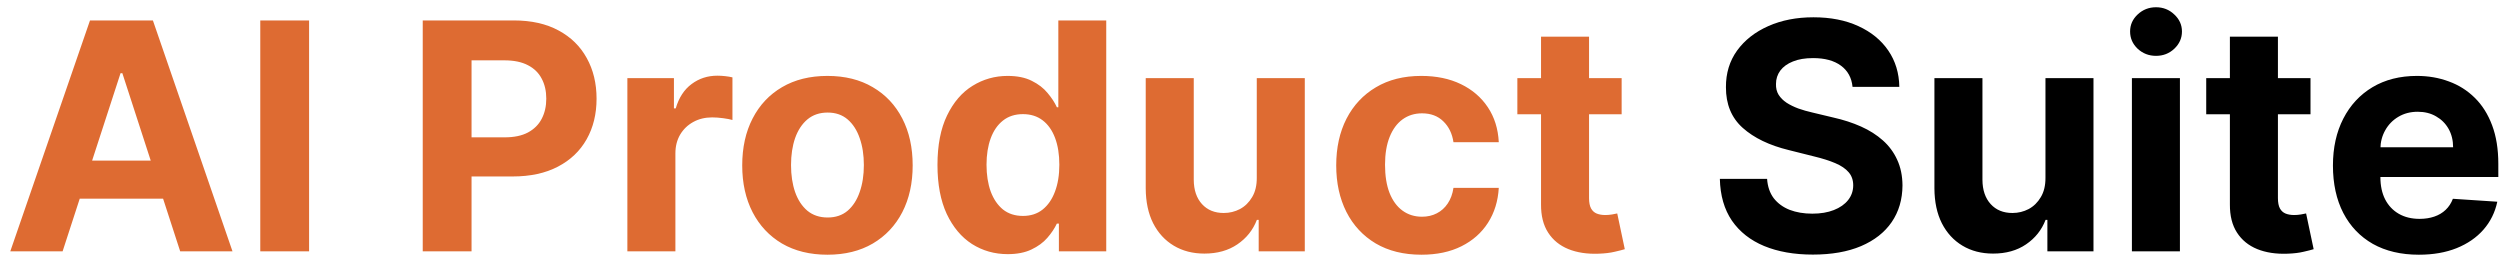<svg width="189" height="20" viewBox="0 0 189 20" fill="none" xmlns="http://www.w3.org/2000/svg">
<path d="M4.733 19H0.778L6.804 1.545H11.559L17.576 19H13.622L9.25 5.534H9.113L4.733 19ZM4.485 12.139H13.826V15.02H4.485V12.139ZM23.367 1.545V19H19.677V1.545H23.367ZM31.959 19V1.545H38.845C40.169 1.545 41.297 1.798 42.228 2.304C43.16 2.804 43.87 3.5 44.359 4.392C44.853 5.278 45.1 6.301 45.1 7.46C45.1 8.619 44.85 9.642 44.35 10.528C43.85 11.415 43.126 12.105 42.177 12.599C41.234 13.094 40.092 13.341 38.751 13.341H34.362V10.383H38.154C38.865 10.383 39.45 10.261 39.91 10.017C40.376 9.767 40.723 9.423 40.95 8.986C41.183 8.543 41.299 8.034 41.299 7.46C41.299 6.881 41.183 6.375 40.95 5.943C40.723 5.506 40.376 5.168 39.91 4.929C39.444 4.685 38.853 4.562 38.137 4.562H35.649V19H31.959ZM47.429 19V5.909H50.949V8.193H51.086C51.324 7.381 51.725 6.767 52.287 6.352C52.85 5.932 53.498 5.722 54.23 5.722C54.412 5.722 54.608 5.733 54.819 5.756C55.029 5.778 55.213 5.81 55.373 5.849V9.071C55.202 9.02 54.966 8.974 54.665 8.935C54.364 8.895 54.088 8.875 53.838 8.875C53.304 8.875 52.827 8.991 52.407 9.224C51.992 9.452 51.662 9.77 51.418 10.179C51.179 10.588 51.06 11.06 51.06 11.594V19H47.429ZM62.555 19.256C61.231 19.256 60.086 18.974 59.12 18.412C58.16 17.844 57.419 17.054 56.896 16.043C56.373 15.026 56.112 13.847 56.112 12.506C56.112 11.153 56.373 9.972 56.896 8.96C57.419 7.943 58.16 7.153 59.12 6.591C60.086 6.023 61.231 5.739 62.555 5.739C63.879 5.739 65.021 6.023 65.981 6.591C66.947 7.153 67.691 7.943 68.214 8.96C68.737 9.972 68.998 11.153 68.998 12.506C68.998 13.847 68.737 15.026 68.214 16.043C67.691 17.054 66.947 17.844 65.981 18.412C65.021 18.974 63.879 19.256 62.555 19.256ZM62.572 16.443C63.174 16.443 63.677 16.273 64.081 15.932C64.484 15.585 64.788 15.114 64.993 14.517C65.203 13.921 65.308 13.242 65.308 12.48C65.308 11.719 65.203 11.04 64.993 10.443C64.788 9.847 64.484 9.375 64.081 9.028C63.677 8.682 63.174 8.509 62.572 8.509C61.964 8.509 61.453 8.682 61.038 9.028C60.629 9.375 60.319 9.847 60.109 10.443C59.904 11.04 59.802 11.719 59.802 12.48C59.802 13.242 59.904 13.921 60.109 14.517C60.319 15.114 60.629 15.585 61.038 15.932C61.453 16.273 61.964 16.443 62.572 16.443ZM76.183 19.213C75.189 19.213 74.288 18.957 73.481 18.446C72.68 17.929 72.044 17.171 71.572 16.171C71.106 15.165 70.873 13.932 70.873 12.472C70.873 10.972 71.115 9.724 71.598 8.73C72.081 7.73 72.723 6.983 73.524 6.489C74.331 5.989 75.214 5.739 76.174 5.739C76.907 5.739 77.518 5.864 78.007 6.114C78.501 6.358 78.899 6.665 79.2 7.034C79.507 7.398 79.74 7.756 79.899 8.108H80.01V1.545H83.632V19H80.052V16.903H79.899C79.728 17.267 79.487 17.628 79.174 17.986C78.868 18.338 78.467 18.631 77.973 18.864C77.484 19.097 76.887 19.213 76.183 19.213ZM77.334 16.324C77.919 16.324 78.413 16.165 78.816 15.847C79.225 15.523 79.538 15.071 79.754 14.492C79.975 13.912 80.086 13.233 80.086 12.454C80.086 11.676 79.978 11 79.762 10.426C79.546 9.852 79.234 9.409 78.825 9.097C78.416 8.784 77.919 8.628 77.334 8.628C76.737 8.628 76.234 8.79 75.825 9.114C75.416 9.438 75.106 9.886 74.896 10.46C74.686 11.034 74.581 11.699 74.581 12.454C74.581 13.216 74.686 13.889 74.896 14.474C75.112 15.054 75.421 15.508 75.825 15.838C76.234 16.162 76.737 16.324 77.334 16.324ZM95.012 13.426V5.909H98.642V19H95.157V16.622H95.02C94.725 17.389 94.233 18.006 93.546 18.472C92.864 18.938 92.032 19.171 91.049 19.171C90.174 19.171 89.404 18.972 88.739 18.574C88.074 18.176 87.554 17.611 87.179 16.878C86.81 16.145 86.623 15.267 86.617 14.244V5.909H90.248V13.597C90.253 14.369 90.461 14.98 90.87 15.429C91.279 15.878 91.827 16.102 92.515 16.102C92.952 16.102 93.361 16.003 93.742 15.804C94.123 15.599 94.429 15.298 94.662 14.901C94.901 14.503 95.017 14.011 95.012 13.426ZM107.461 19.256C106.12 19.256 104.967 18.972 104.001 18.403C103.041 17.829 102.302 17.034 101.785 16.017C101.274 15 101.018 13.829 101.018 12.506C101.018 11.165 101.277 9.989 101.794 8.977C102.316 7.96 103.058 7.168 104.018 6.599C104.978 6.026 106.12 5.739 107.444 5.739C108.586 5.739 109.586 5.946 110.444 6.361C111.302 6.776 111.981 7.358 112.481 8.108C112.981 8.858 113.257 9.739 113.308 10.75H109.882C109.785 10.097 109.529 9.571 109.115 9.173C108.706 8.77 108.169 8.568 107.504 8.568C106.941 8.568 106.45 8.722 106.029 9.028C105.615 9.33 105.291 9.77 105.058 10.349C104.825 10.929 104.708 11.631 104.708 12.454C104.708 13.29 104.822 14 105.049 14.585C105.282 15.171 105.609 15.617 106.029 15.923C106.45 16.23 106.941 16.384 107.504 16.384C107.919 16.384 108.291 16.298 108.62 16.128C108.956 15.957 109.231 15.71 109.447 15.386C109.669 15.057 109.814 14.662 109.882 14.202H113.308C113.251 15.202 112.978 16.082 112.49 16.844C112.007 17.599 111.339 18.19 110.487 18.616C109.635 19.043 108.626 19.256 107.461 19.256ZM122.596 5.909V8.636H114.712V5.909H122.596ZM116.502 2.773H120.132V14.977C120.132 15.312 120.184 15.574 120.286 15.761C120.388 15.943 120.53 16.071 120.712 16.145C120.9 16.219 121.115 16.256 121.36 16.256C121.53 16.256 121.701 16.241 121.871 16.213C122.042 16.179 122.172 16.153 122.263 16.136L122.834 18.838C122.652 18.895 122.397 18.96 122.067 19.034C121.738 19.114 121.337 19.162 120.865 19.179C119.99 19.213 119.223 19.097 118.564 18.829C117.911 18.562 117.402 18.148 117.039 17.585C116.675 17.023 116.496 16.312 116.502 15.454V2.773Z" fill="#DE6B32"/>
<path d="M140.052 6.565C139.984 5.878 139.691 5.344 139.174 4.963C138.657 4.582 137.956 4.392 137.069 4.392C136.467 4.392 135.958 4.477 135.544 4.648C135.129 4.812 134.811 5.043 134.589 5.338C134.373 5.634 134.265 5.969 134.265 6.344C134.254 6.656 134.319 6.929 134.461 7.162C134.609 7.395 134.811 7.597 135.066 7.767C135.322 7.932 135.618 8.077 135.953 8.202C136.288 8.321 136.646 8.423 137.027 8.509L138.595 8.884C139.356 9.054 140.055 9.281 140.691 9.565C141.328 9.849 141.879 10.199 142.345 10.614C142.811 11.028 143.172 11.517 143.427 12.079C143.689 12.642 143.822 13.287 143.828 14.014C143.822 15.082 143.549 16.009 143.01 16.793C142.475 17.571 141.703 18.176 140.691 18.608C139.686 19.034 138.473 19.247 137.052 19.247C135.643 19.247 134.416 19.031 133.37 18.599C132.331 18.168 131.518 17.528 130.933 16.682C130.353 15.829 130.049 14.776 130.021 13.52H133.592C133.632 14.105 133.799 14.594 134.095 14.986C134.396 15.372 134.797 15.665 135.297 15.864C135.802 16.057 136.373 16.153 137.01 16.153C137.635 16.153 138.177 16.062 138.637 15.881C139.103 15.699 139.464 15.446 139.72 15.122C139.975 14.798 140.103 14.426 140.103 14.006C140.103 13.614 139.987 13.284 139.754 13.017C139.527 12.75 139.191 12.523 138.748 12.335C138.311 12.148 137.774 11.977 137.137 11.824L135.237 11.347C133.765 10.989 132.603 10.429 131.751 9.668C130.899 8.906 130.475 7.881 130.481 6.591C130.475 5.534 130.757 4.611 131.325 3.821C131.899 3.031 132.686 2.415 133.686 1.972C134.686 1.528 135.822 1.307 137.095 1.307C138.39 1.307 139.521 1.528 140.487 1.972C141.458 2.415 142.214 3.031 142.754 3.821C143.294 4.611 143.572 5.526 143.589 6.565H140.052ZM154.637 13.426V5.909H158.267V19H154.782V16.622H154.645C154.35 17.389 153.858 18.006 153.171 18.472C152.489 18.938 151.657 19.171 150.674 19.171C149.799 19.171 149.029 18.972 148.364 18.574C147.699 18.176 147.179 17.611 146.804 16.878C146.435 16.145 146.248 15.267 146.242 14.244V5.909H149.873V13.597C149.878 14.369 150.086 14.98 150.495 15.429C150.904 15.878 151.452 16.102 152.14 16.102C152.577 16.102 152.986 16.003 153.367 15.804C153.748 15.599 154.054 15.298 154.287 14.901C154.526 14.503 154.642 14.011 154.637 13.426ZM161.172 19V5.909H164.802V19H161.172ZM162.995 4.222C162.456 4.222 161.993 4.043 161.606 3.685C161.225 3.321 161.035 2.886 161.035 2.381C161.035 1.881 161.225 1.452 161.606 1.094C161.993 0.73 162.456 0.548 162.995 0.548C163.535 0.548 163.995 0.73 164.376 1.094C164.762 1.452 164.956 1.881 164.956 2.381C164.956 2.886 164.762 3.321 164.376 3.685C163.995 4.043 163.535 4.222 162.995 4.222ZM174.674 5.909V8.636H166.79V5.909H174.674ZM168.58 2.773H172.211V14.977C172.211 15.312 172.262 15.574 172.364 15.761C172.466 15.943 172.608 16.071 172.79 16.145C172.978 16.219 173.194 16.256 173.438 16.256C173.608 16.256 173.779 16.241 173.949 16.213C174.12 16.179 174.25 16.153 174.341 16.136L174.912 18.838C174.73 18.895 174.475 18.96 174.145 19.034C173.816 19.114 173.415 19.162 172.944 19.179C172.069 19.213 171.301 19.097 170.642 18.829C169.989 18.562 169.48 18.148 169.117 17.585C168.753 17.023 168.574 16.312 168.58 15.454V2.773ZM182.864 19.256C181.517 19.256 180.358 18.983 179.387 18.438C178.421 17.886 177.676 17.108 177.154 16.102C176.631 15.091 176.37 13.895 176.37 12.514C176.37 11.168 176.631 9.986 177.154 8.969C177.676 7.952 178.412 7.159 179.361 6.591C180.316 6.023 181.435 5.739 182.719 5.739C183.583 5.739 184.387 5.878 185.131 6.156C185.881 6.429 186.534 6.841 187.091 7.392C187.654 7.943 188.091 8.636 188.404 9.472C188.716 10.301 188.873 11.273 188.873 12.386V13.383H177.819V11.133H185.455C185.455 10.611 185.341 10.148 185.114 9.744C184.887 9.341 184.571 9.026 184.168 8.798C183.77 8.565 183.307 8.449 182.779 8.449C182.228 8.449 181.739 8.577 181.313 8.832C180.892 9.082 180.563 9.42 180.324 9.847C180.086 10.267 179.963 10.736 179.958 11.253V13.392C179.958 14.04 180.077 14.599 180.316 15.071C180.56 15.543 180.904 15.906 181.347 16.162C181.79 16.418 182.316 16.546 182.924 16.546C183.327 16.546 183.696 16.489 184.032 16.375C184.367 16.261 184.654 16.091 184.892 15.864C185.131 15.636 185.313 15.358 185.438 15.028L188.796 15.25C188.625 16.057 188.276 16.761 187.748 17.364C187.225 17.96 186.549 18.426 185.719 18.761C184.895 19.091 183.944 19.256 182.864 19.256Z" fill="black"/>
</svg>
